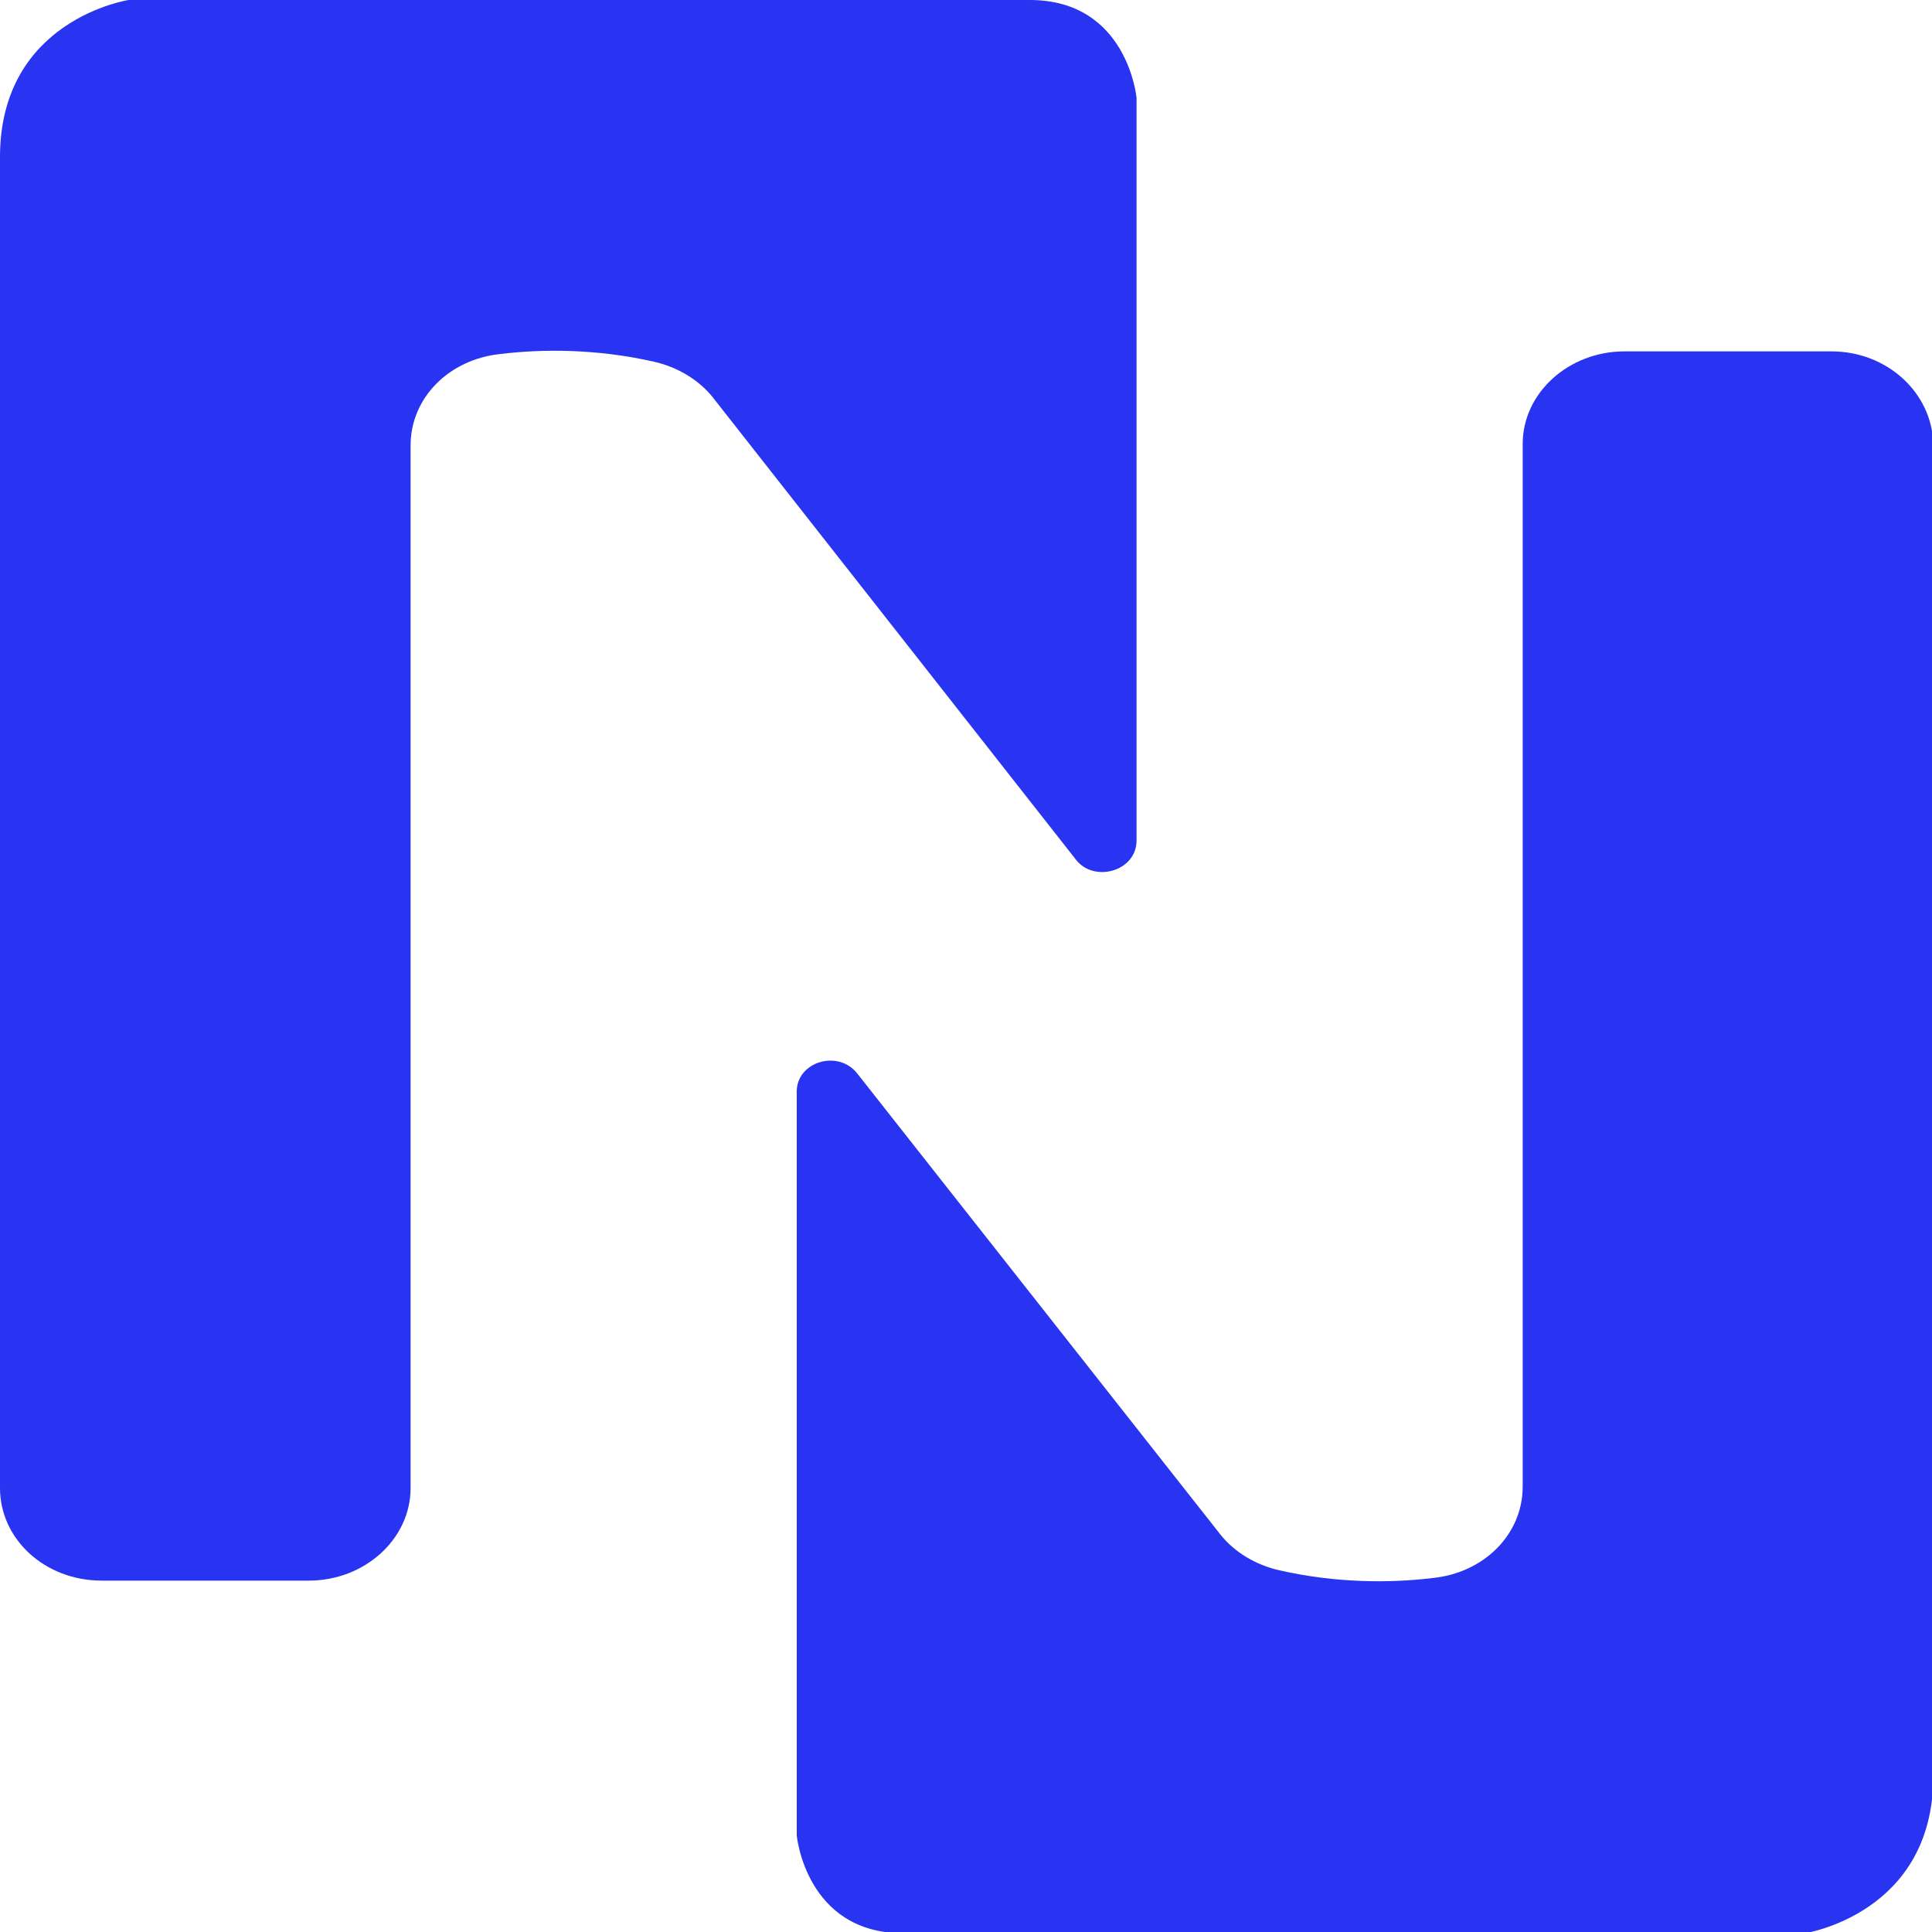 <?xml version="1.0" encoding="utf-8"?>
<!-- Generator: Adobe Illustrator 23.0.3, SVG Export Plug-In . SVG Version: 6.00 Build 0)  -->
<svg version="1.1" id="Capa_1" xmlns="http://www.w3.org/2000/svg" xmlns:xlink="http://www.w3.org/1999/xlink" x="0px" y="0px"
	 viewBox="0 0 150.1 150.1" style="enable-background:new 0 0 150.1 150.1;" xml:space="preserve" width="100" height="100">
<style type="text/css">
	.st0{fill:#2933F2;}
</style>
<g>
	<path class="st0" d="M88.3,65.3V7.6c0,0-0.7-7.6-8.3-7.6H10C10,0,0,1.5,0,12.2v103.4c0,4,3.5,7.2,7.9,7.2H24c4.3,0,7.9-3.2,7.9-7.2
		v-81c0-3.7,3-6.7,7-7.1c3.3-0.4,7.5-0.4,11.9,0.6c1.8,0.4,3.5,1.4,4.6,2.8l28.2,35.9C85,68.6,88.3,67.7,88.3,65.3z"/>
	<path class="st0" d="M142.3,27.3h-16.1c-4.3,0-7.9,3.2-7.9,7.2v81c0,3.7-3,6.7-7,7.1c-3.3,0.4-7.5,0.4-11.9-0.6
		c-1.8-0.4-3.5-1.4-4.6-2.8L66.6,83.4c-1.5-1.9-4.7-0.9-4.7,1.4v57.8c0,0,0.7,7.6,8.3,7.6h70c0,0,10-1.5,10-12.2V34.5
		C150.1,30.5,146.6,27.3,142.3,27.3z"/>
</g>
</svg>
